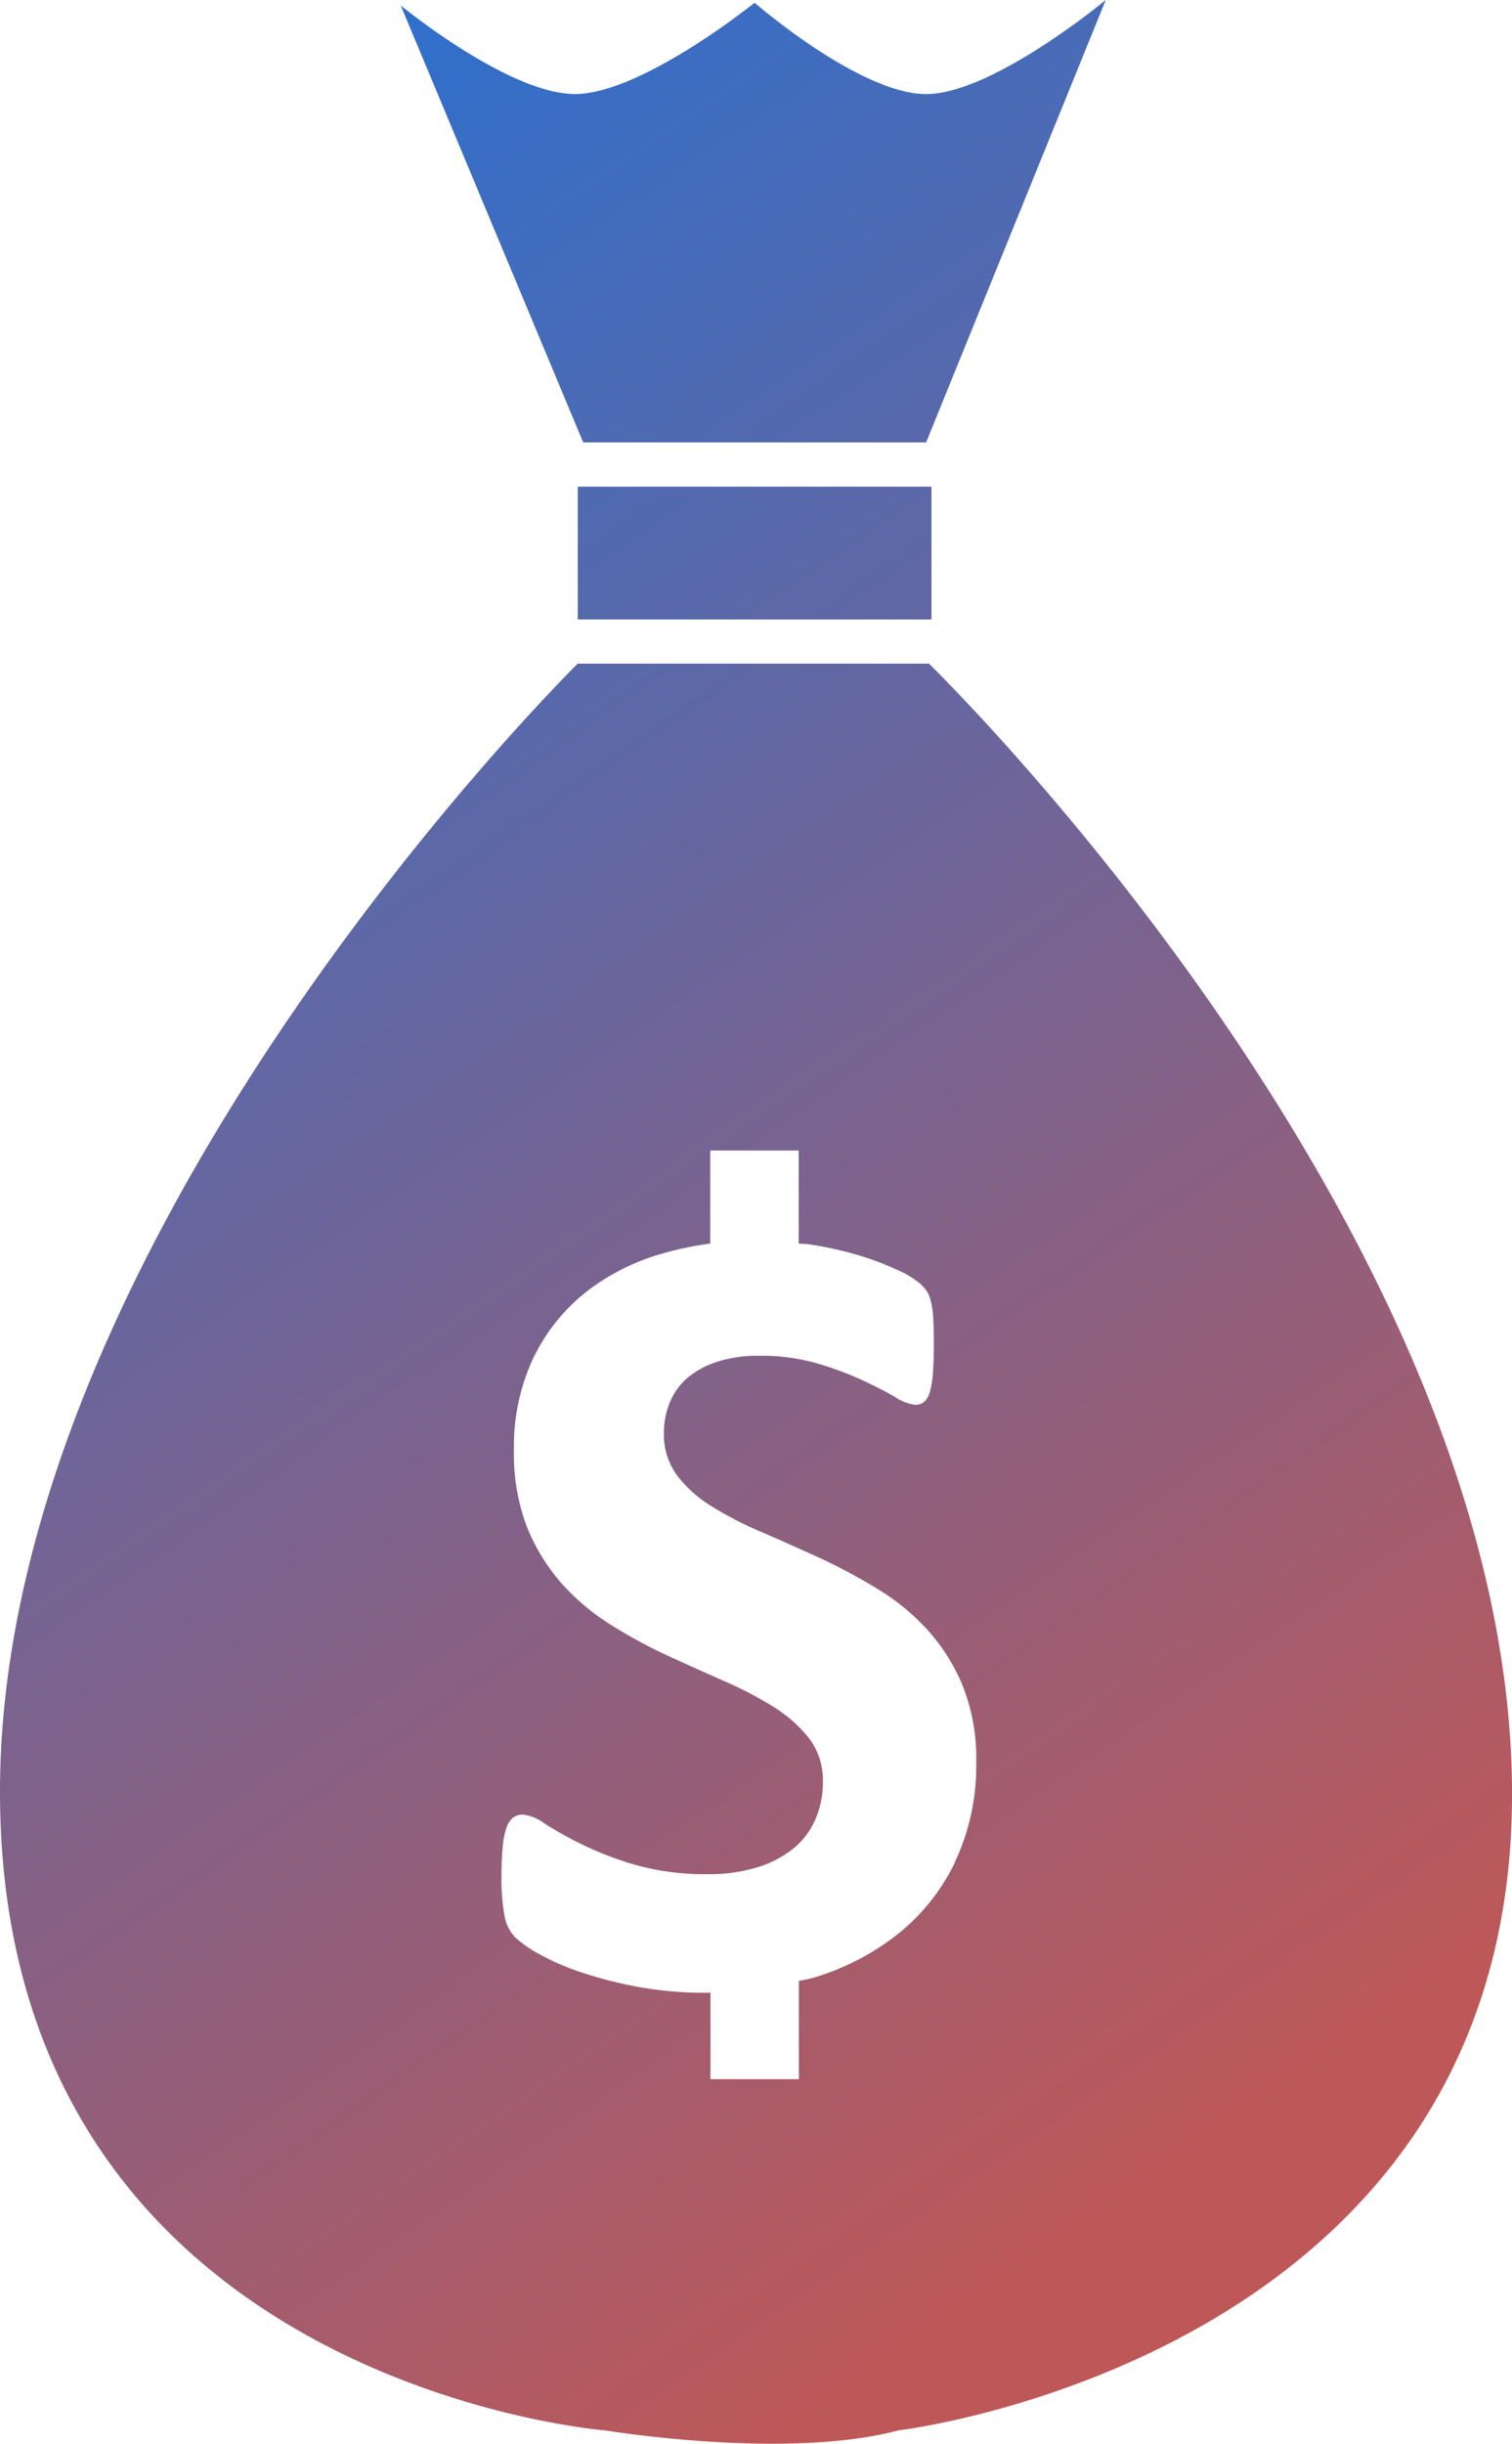 <svg xmlns="http://www.w3.org/2000/svg" xmlns:xlink="http://www.w3.org/1999/xlink" viewBox="0 0 259.139 418.721"><defs><style>.a{fill:url(#a);}</style><linearGradient id="a" x1="0.075" x2="0.5" y2="1" gradientUnits="objectBoundingBox"><stop offset="0" stop-color="#2371d6"/><stop offset="1" stop-color="#be5858"/></linearGradient></defs><path class="a" d="M113.253,110.664h60.626V87.913H113.253v22.751Zm60.182,7.57H113.253S14.235,215.83,14.235,311.52c0,101.394,103.744,109.448,103.744,109.448s30.946,5.129,50.2,0c0,0,105.2-12.329,105.2-108.955.016-96.659-99.939-193.779-99.939-193.779Zm4.455,205.434a35.459,35.459,0,0,1-9.913,12.362,43.153,43.153,0,0,1-14.622,7.455c-.707.214-1.479.3-2.2.477v16.825H136V345.934c-.189.016-.37.049-.551.049a64.66,64.66,0,0,1-11.992-1.036,72.676,72.676,0,0,1-9.773-2.523,42.567,42.567,0,0,1-7.077-3.1,19.959,19.959,0,0,1-4.1-2.869,7.184,7.184,0,0,1-1.792-3.608,34.385,34.385,0,0,1-.526-6.8c0-1.989.058-3.649.2-5.006a13.874,13.874,0,0,1,.633-3.28,3.678,3.678,0,0,1,1.142-1.792,2.882,2.882,0,0,1,1.677-.526,7.922,7.922,0,0,1,3.806,1.586,65.552,65.552,0,0,0,6.3,3.518,57.763,57.763,0,0,0,9.2,3.526,44.117,44.117,0,0,0,12.378,1.586,28.455,28.455,0,0,0,8.277-1.11,18.482,18.482,0,0,0,6.214-3.132,13.123,13.123,0,0,0,3.9-5.006,15.856,15.856,0,0,0,1.356-6.674,11.826,11.826,0,0,0-2.31-7.274,23.362,23.362,0,0,0-6.025-5.392,63.1,63.1,0,0,0-8.417-4.422q-4.722-2.084-9.723-4.373a86.028,86.028,0,0,1-9.723-5.252,39.106,39.106,0,0,1-8.433-7.011,33.681,33.681,0,0,1-6.025-9.682,34.822,34.822,0,0,1-2.293-13.373,35.455,35.455,0,0,1,3.312-15.732,32.5,32.5,0,0,1,8.951-11.252,38.367,38.367,0,0,1,13.282-6.691,54.9,54.9,0,0,1,8.1-1.669V201.669H151.12v15.937c.616.074,1.216.049,1.816.14a60.488,60.488,0,0,1,8.277,1.816,46.15,46.15,0,0,1,6.83,2.573,15.373,15.373,0,0,1,3.945,2.392,7,7,0,0,1,1.323,1.619,9.67,9.67,0,0,1,.567,1.792,16.528,16.528,0,0,1,.321,2.8c.066,1.11.09,2.515.09,4.175,0,1.866-.066,3.452-.156,4.743a16.584,16.584,0,0,1-.477,3.173,3.7,3.7,0,0,1-.953,1.833,2.317,2.317,0,0,1-1.677.567,8.056,8.056,0,0,1-3.378-1.323c-1.545-.912-3.436-1.866-5.655-2.91a57.634,57.634,0,0,0-7.8-2.885,34.784,34.784,0,0,0-9.723-1.282,22.931,22.931,0,0,0-7.225,1,15.153,15.153,0,0,0-5.162,2.77,10.99,10.99,0,0,0-3.066,4.266,13.846,13.846,0,0,0-1,5.269,11.744,11.744,0,0,0,2.252,7.184,21.367,21.367,0,0,0,6.074,5.392,62.063,62.063,0,0,0,8.63,4.422q4.808,2.084,9.814,4.373a99.078,99.078,0,0,1,9.814,5.252,39.027,39.027,0,0,1,8.581,7.028,33.153,33.153,0,0,1,6.058,9.617,33.641,33.641,0,0,1,2.31,13.052,38.74,38.74,0,0,1-3.682,17.187ZM172.958,80.335l30.79-75.807s-19.422,16.118-30.79,16.118S143.566,5,143.566,5s-19.414,15.641-30.79,15.641c-11.359,0-29.853-15.165-29.853-15.165L114.19,80.335h58.76Z" transform="translate(-14.235 -4.527)"/></svg>